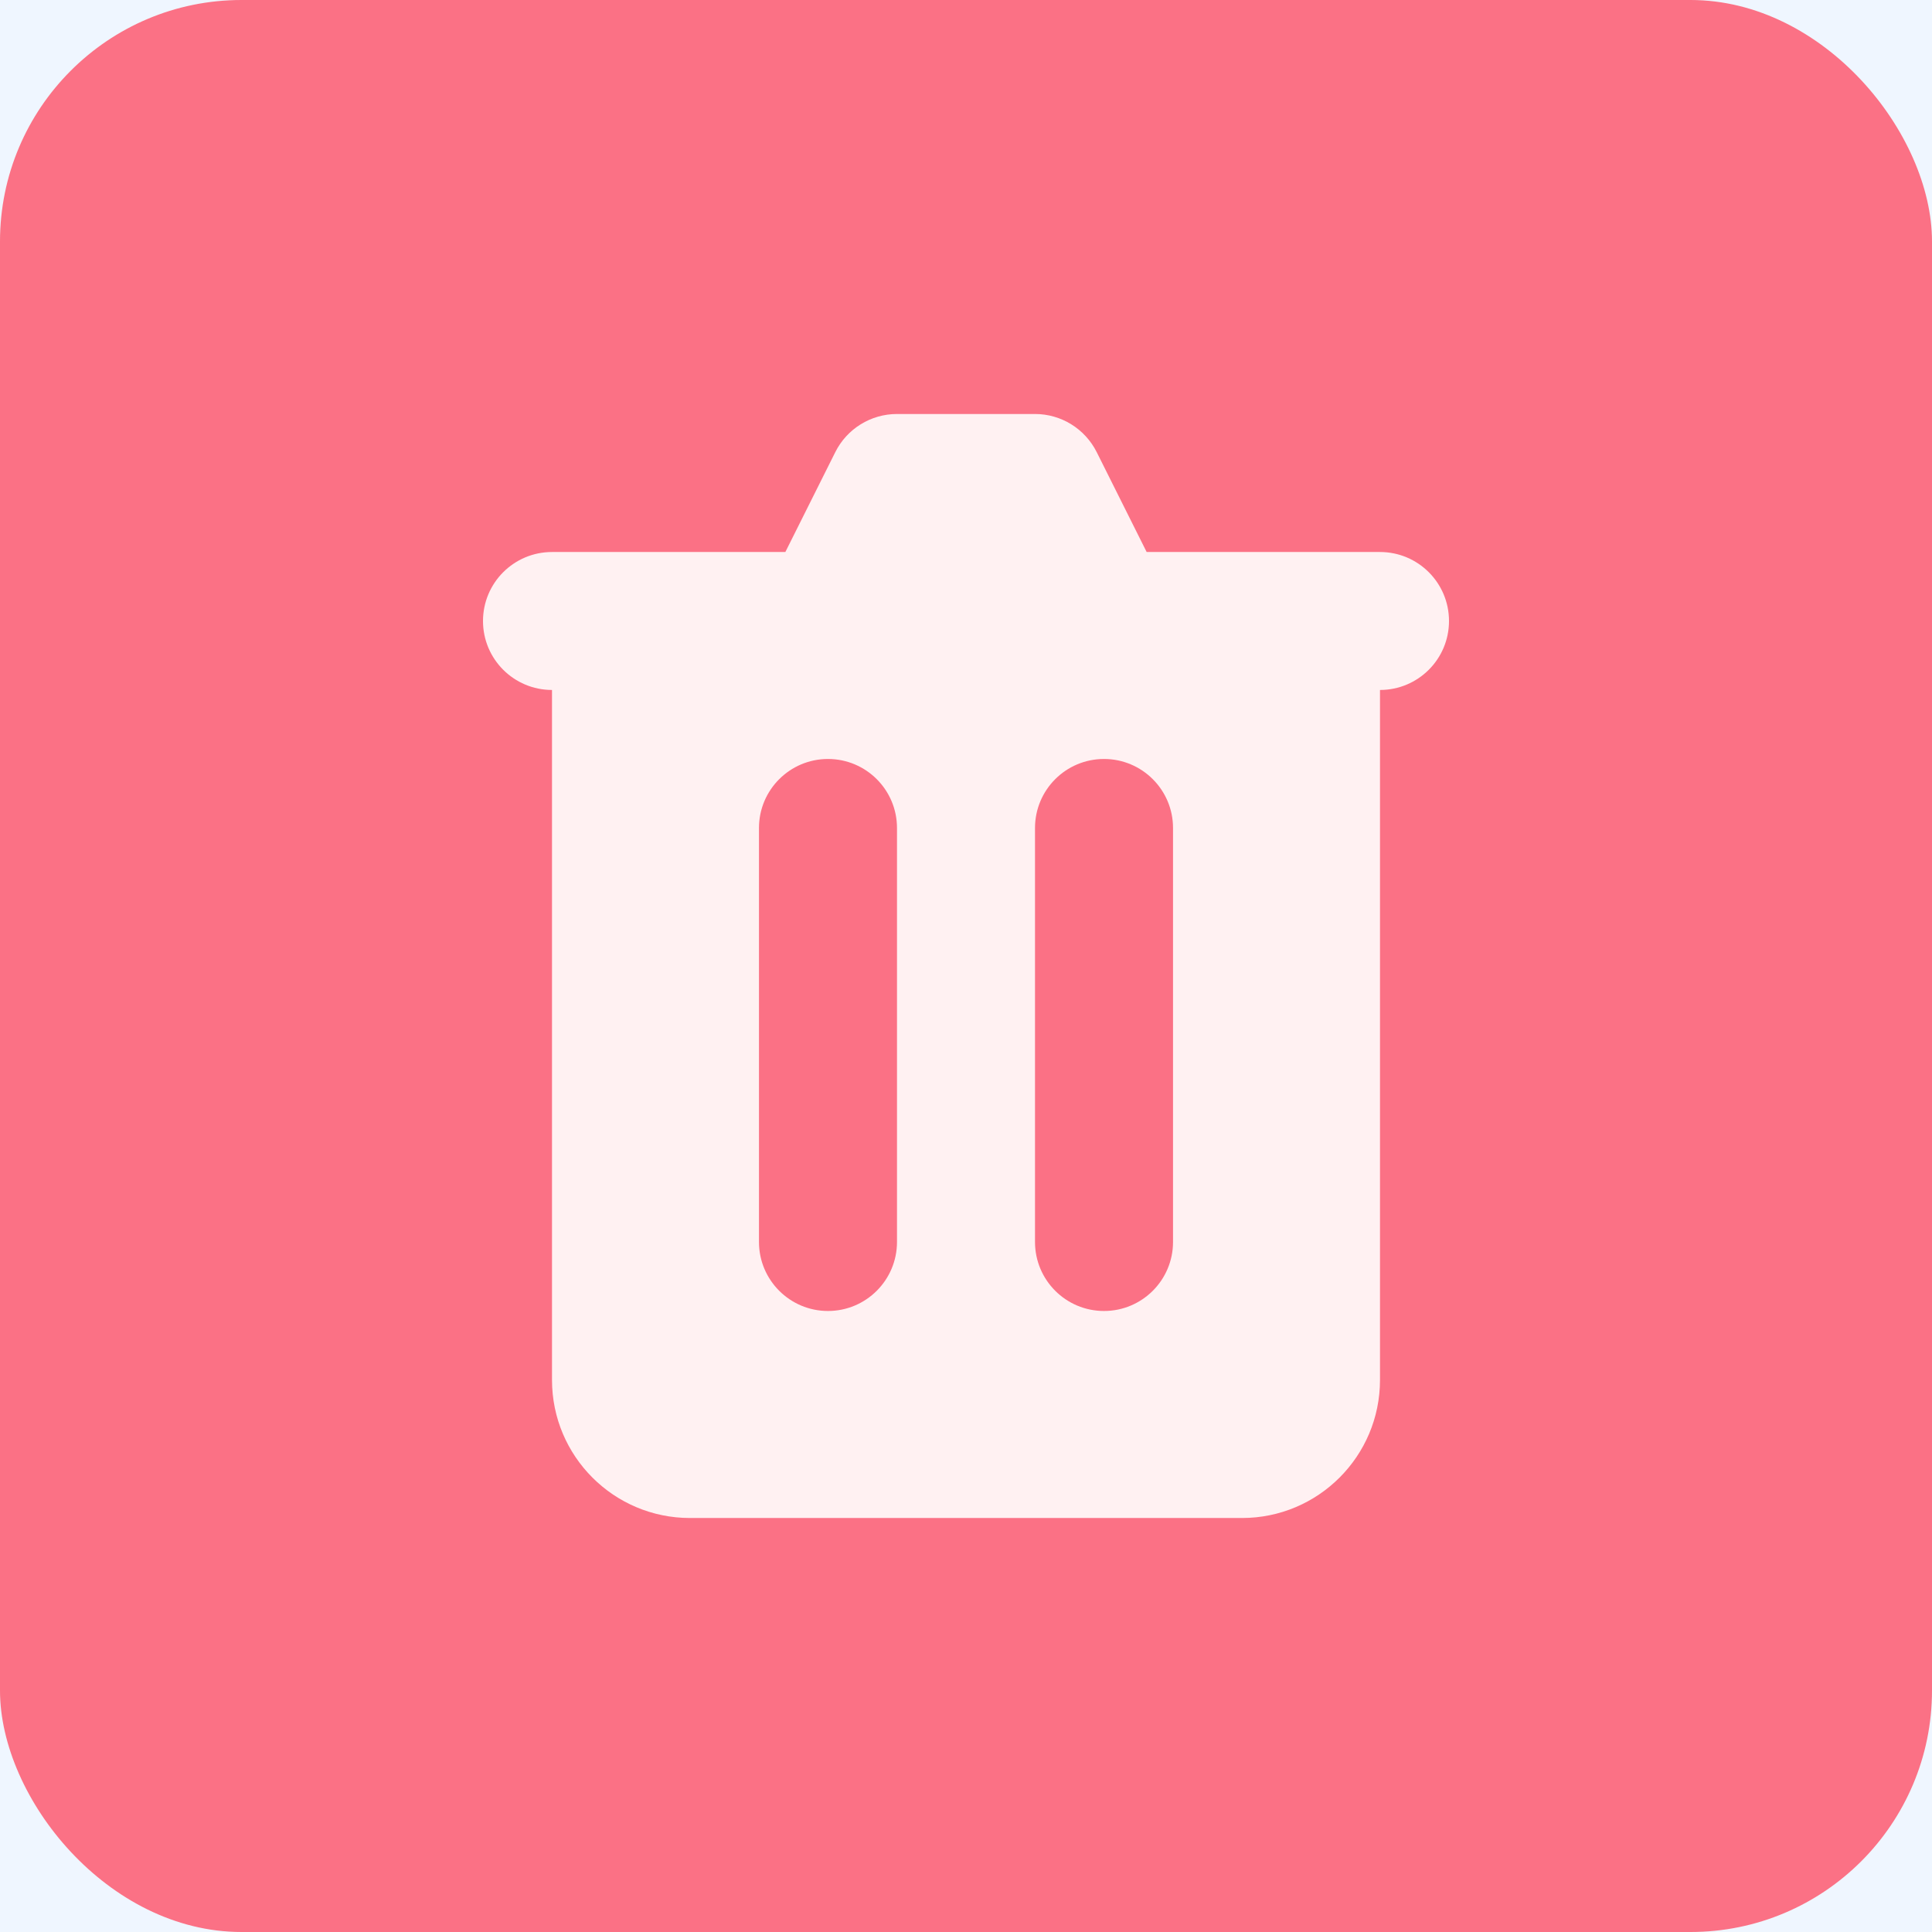 <svg width="32" height="32" viewBox="0 0 32 32" fill="none" xmlns="http://www.w3.org/2000/svg">
<rect width="32" height="32" fill="#1E1E1E"/>
<g clip-path="url(#clip0_1361_7091)">
<rect width="1440" height="1860" transform="translate(-1314 -1450)" fill="#DBEAFE"/>
<rect x="-993.5" y="-1343.5" width="1079" height="1635" rx="15.5" fill="#F8FAFC"/>
<rect x="-993.5" y="-1343.5" width="1079" height="1635" rx="15.5" stroke="#F8FAFC"/>
<rect x="-974.5" y="-28.5" width="1031" height="180" rx="15.5" fill="#EFF6FF"/>
<rect x="-974.5" y="-28.5" width="1031" height="180" rx="15.5" stroke="#BFDBFE"/>
<rect width="32" height="32" rx="4" fill="#FB7185"/>
<path fill-rule="evenodd" clip-rule="evenodd" d="M14.857 6.857C14.424 6.857 14.028 7.102 13.835 7.489L13.008 9.143H9.143C8.512 9.143 8 9.654 8 10.286C8 10.917 8.512 11.428 9.143 11.428L9.143 22.857C9.143 24.119 10.166 25.143 11.429 25.143H20.571C21.834 25.143 22.857 24.119 22.857 22.857V11.428C23.488 11.428 24 10.917 24 10.286C24 9.654 23.488 9.143 22.857 9.143H18.992L18.165 7.489C17.971 7.102 17.576 6.857 17.143 6.857H14.857ZM12.571 13.714C12.571 13.083 13.083 12.571 13.714 12.571C14.345 12.571 14.857 13.083 14.857 13.714V20.571C14.857 21.202 14.345 21.714 13.714 21.714C13.083 21.714 12.571 21.202 12.571 20.571V13.714ZM18.286 12.571C17.654 12.571 17.143 13.083 17.143 13.714V20.571C17.143 21.202 17.654 21.714 18.286 21.714C18.917 21.714 19.429 21.202 19.429 20.571V13.714C19.429 13.083 18.917 12.571 18.286 12.571Z" fill="#FFF1F2"/>
</g>
<defs>
<clipPath id="clip0_1361_7091">
<rect width="1440" height="1860" fill="white" transform="translate(-1314 -1450)"/>
</clipPath>
</defs>
</svg>
